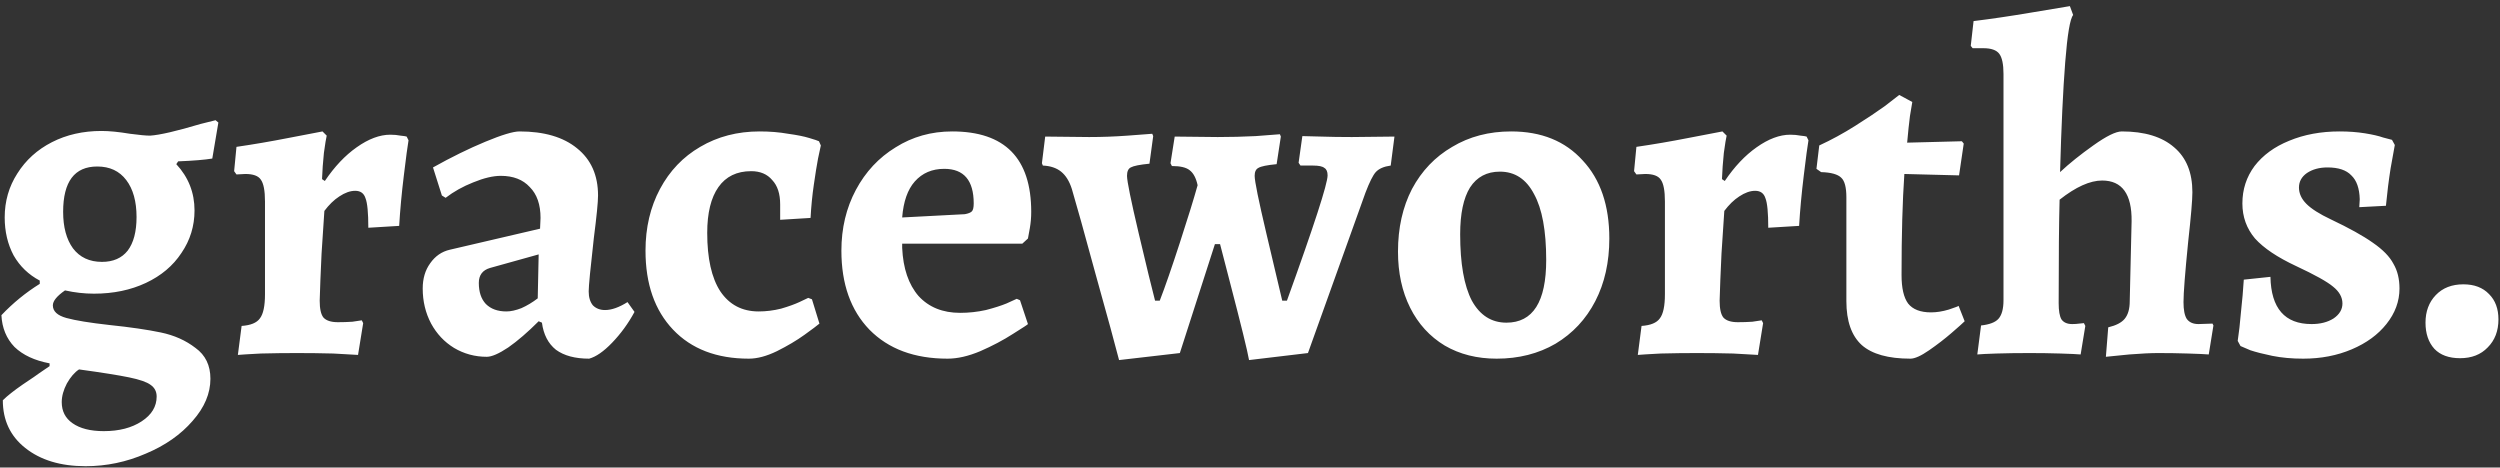 <svg width="262" height="49" viewBox="0 0 262 49" fill="none" xmlns="http://www.w3.org/2000/svg">
<rect x="0" y="0" width="262" height="49" fill="#333333" stroke="none"/>
<path d="M9.851 30.777C8.838 30.777 7.826 30.663 6.813 30.434C5.964 31.022 5.539 31.545 5.539 32.002C5.539 32.623 6.013 33.064 6.96 33.325C7.907 33.586 9.41 33.831 11.468 34.06C13.657 34.289 15.454 34.55 16.858 34.844C18.263 35.138 19.471 35.677 20.484 36.461C21.529 37.212 22.052 38.29 22.052 39.695C22.052 41.23 21.431 42.7 20.19 44.105C18.949 45.542 17.316 46.686 15.29 47.535C13.265 48.417 11.158 48.858 8.969 48.858C6.356 48.858 4.249 48.221 2.648 46.947C1.08 45.706 0.296 44.04 0.296 41.949C0.753 41.492 1.456 40.936 2.403 40.283C3.383 39.63 3.955 39.238 4.118 39.107L5.196 38.372V38.078C3.628 37.784 2.403 37.212 1.521 36.363C0.672 35.481 0.214 34.37 0.149 33.031C1.358 31.757 2.697 30.663 4.167 29.748V29.405C2.991 28.784 2.076 27.902 1.423 26.759C0.802 25.583 0.492 24.26 0.492 22.79C0.492 21.091 0.933 19.556 1.815 18.184C2.697 16.779 3.906 15.685 5.441 14.901C6.976 14.117 8.708 13.725 10.635 13.725C11.452 13.725 12.448 13.823 13.624 14.019C14.604 14.15 15.306 14.215 15.731 14.215C16.744 14.15 18.508 13.741 21.023 12.99L22.591 12.598L22.885 12.843L22.248 16.616C21.464 16.747 20.272 16.845 18.671 16.91L18.475 17.204C19.749 18.576 20.386 20.193 20.386 22.055C20.386 23.688 19.929 25.175 19.014 26.514C18.132 27.853 16.891 28.899 15.29 29.65C13.69 30.401 11.877 30.777 9.851 30.777ZM10.684 27.445C11.86 27.445 12.758 27.053 13.379 26.269C14 25.452 14.31 24.276 14.31 22.741C14.31 21.108 13.951 19.817 13.232 18.87C12.514 17.923 11.501 17.449 10.194 17.449C7.809 17.449 6.617 19.033 6.617 22.202C6.617 23.803 6.96 25.077 7.646 26.024C8.365 26.971 9.377 27.445 10.684 27.445ZM10.88 45.183C12.481 45.183 13.804 44.84 14.849 44.154C15.895 43.468 16.417 42.602 16.417 41.557C16.417 41.034 16.205 40.626 15.78 40.332C15.388 40.038 14.637 39.777 13.526 39.548C12.415 39.319 10.668 39.042 8.283 38.715C7.826 39.009 7.401 39.499 7.009 40.185C6.65 40.871 6.47 41.524 6.47 42.145C6.47 43.092 6.846 43.827 7.597 44.35C8.381 44.905 9.475 45.183 10.88 45.183ZM25.321 34.158C26.269 34.093 26.906 33.831 27.232 33.374C27.592 32.917 27.771 32.067 27.771 30.826V21.124C27.771 19.981 27.624 19.213 27.33 18.821C27.069 18.429 26.53 18.233 25.713 18.233L24.782 18.282L24.537 17.939L24.782 15.391C26.579 15.13 28.392 14.819 30.221 14.46C32.083 14.101 33.276 13.872 33.798 13.774L34.239 14.215C34.174 14.476 34.076 15.081 33.945 16.028C33.847 16.975 33.782 17.89 33.749 18.772L34.043 18.968C35.056 17.465 36.167 16.289 37.375 15.44C38.617 14.558 39.793 14.117 40.903 14.117C41.295 14.117 41.655 14.15 41.981 14.215C42.308 14.248 42.52 14.28 42.618 14.313L42.814 14.705C42.716 15.26 42.553 16.485 42.324 18.38C42.096 20.242 41.932 22.006 41.834 23.672L38.6 23.868C38.6 22.3 38.502 21.271 38.306 20.781C38.143 20.258 37.784 19.997 37.228 19.997C36.706 19.997 36.15 20.193 35.562 20.585C35.007 20.944 34.484 21.451 33.994 22.104C33.929 22.986 33.831 24.472 33.7 26.563C33.602 28.621 33.537 30.271 33.504 31.512C33.504 32.361 33.635 32.949 33.896 33.276C34.19 33.603 34.697 33.766 35.415 33.766C35.938 33.766 36.444 33.75 36.934 33.717C37.424 33.652 37.751 33.603 37.914 33.57L38.061 33.864L37.522 37.196C37.065 37.163 36.199 37.114 34.925 37.049C33.684 37.016 32.41 37 31.103 37C29.862 37 28.604 37.016 27.33 37.049C26.089 37.114 25.289 37.163 24.929 37.196L25.321 34.158ZM56.648 22.839C56.648 21.434 56.272 20.356 55.521 19.605C54.802 18.821 53.79 18.429 52.483 18.429C51.666 18.429 50.703 18.658 49.592 19.115C48.514 19.54 47.55 20.079 46.701 20.732L46.309 20.487L45.378 17.547C47.305 16.469 49.135 15.571 50.866 14.852C52.597 14.133 53.79 13.774 54.443 13.774C57.024 13.774 59.033 14.362 60.47 15.538C61.94 16.714 62.675 18.364 62.675 20.487C62.675 21.173 62.528 22.659 62.234 24.946C61.875 28.115 61.695 29.977 61.695 30.532C61.695 31.153 61.842 31.643 62.136 32.002C62.463 32.329 62.887 32.492 63.41 32.492C64.096 32.492 64.88 32.214 65.762 31.659L66.497 32.688C65.844 33.897 65.06 34.975 64.145 35.922C63.263 36.837 62.463 37.392 61.744 37.588C60.274 37.588 59.114 37.278 58.265 36.657C57.448 36.004 56.958 35.056 56.795 33.815L56.452 33.668C55.309 34.811 54.247 35.726 53.267 36.412C52.287 37.065 51.536 37.392 51.013 37.392C49.772 37.392 48.628 37.082 47.583 36.461C46.57 35.84 45.77 34.991 45.182 33.913C44.594 32.802 44.3 31.577 44.3 30.238C44.3 29.193 44.561 28.311 45.084 27.592C45.607 26.841 46.293 26.367 47.142 26.171L56.599 23.966L56.648 22.839ZM51.356 28.082C50.572 28.311 50.18 28.833 50.18 29.65C50.18 30.597 50.425 31.332 50.915 31.855C51.438 32.378 52.156 32.639 53.071 32.639C53.528 32.639 54.051 32.525 54.639 32.296C55.227 32.035 55.799 31.692 56.354 31.267L56.452 26.661L51.356 28.082ZM85.877 33.913C85.649 34.109 85.126 34.501 84.309 35.089C83.493 35.677 82.529 36.249 81.418 36.804C80.34 37.327 79.36 37.588 78.478 37.588C75.114 37.588 72.468 36.575 70.54 34.55C68.613 32.525 67.649 29.764 67.649 26.269C67.649 23.852 68.156 21.696 69.168 19.801C70.181 17.906 71.586 16.436 73.382 15.391C75.212 14.313 77.286 13.774 79.605 13.774C80.683 13.774 81.68 13.856 82.594 14.019C83.542 14.15 84.277 14.297 84.799 14.46C85.355 14.623 85.698 14.738 85.828 14.803L86.024 15.244C85.992 15.44 85.894 15.897 85.73 16.616C85.6 17.302 85.453 18.217 85.289 19.36C85.126 20.471 85.012 21.63 84.946 22.839L81.761 23.035V21.418C81.761 20.307 81.484 19.458 80.928 18.87C80.406 18.249 79.671 17.939 78.723 17.939C77.221 17.939 76.077 18.494 75.293 19.605C74.509 20.716 74.117 22.316 74.117 24.407C74.117 27.086 74.575 29.127 75.489 30.532C76.437 31.937 77.776 32.639 79.507 32.639C80.291 32.639 81.075 32.541 81.859 32.345C82.643 32.116 83.28 31.888 83.77 31.659C84.26 31.43 84.571 31.283 84.701 31.218L85.093 31.365L85.877 33.913ZM94.548 25.975C94.646 28.131 95.217 29.813 96.263 31.022C97.341 32.198 98.794 32.786 100.624 32.786C101.538 32.786 102.437 32.688 103.319 32.492C104.201 32.263 104.919 32.035 105.475 31.806C106.03 31.545 106.389 31.381 106.553 31.316L106.896 31.463L107.729 33.962C107.729 33.995 107.206 34.338 106.161 34.991C105.148 35.644 104.005 36.249 102.731 36.804C101.489 37.327 100.346 37.588 99.301 37.588C95.838 37.588 93.11 36.575 91.118 34.55C89.158 32.525 88.178 29.764 88.178 26.269C88.178 23.917 88.684 21.794 89.697 19.899C90.709 18.004 92.098 16.518 93.862 15.44C95.626 14.329 97.602 13.774 99.791 13.774C105.311 13.774 108.072 16.583 108.072 22.202C108.072 22.79 108.023 23.362 107.925 23.917C107.827 24.472 107.761 24.832 107.729 24.995L107.141 25.534H94.548V25.975ZM101.114 22.447C101.473 22.382 101.718 22.284 101.849 22.153C101.979 22.022 102.045 21.745 102.045 21.32C102.045 18.903 101.016 17.694 98.958 17.694C97.684 17.694 96.655 18.135 95.871 19.017C95.119 19.866 94.678 21.124 94.548 22.79L101.114 22.447ZM139.132 18.38C139.132 17.988 139.018 17.727 138.789 17.596C138.593 17.433 138.201 17.351 137.613 17.351H136.29L136.094 17.057L136.486 14.264C136.813 14.264 137.466 14.28 138.446 14.313C139.426 14.346 140.504 14.362 141.68 14.362L146.139 14.313L145.747 17.351C145.029 17.449 144.506 17.678 144.179 18.037C143.885 18.364 143.526 19.082 143.101 20.193L137.074 37L130.9 37.735C130.737 36.788 130.067 34.06 128.891 29.552L127.862 25.583H127.323L123.648 37L117.278 37.735C116.886 36.2 116.07 33.211 114.828 28.768C113.62 24.325 112.787 21.336 112.329 19.801C112.068 18.984 111.692 18.38 111.202 17.988C110.712 17.596 110.075 17.384 109.291 17.351L109.193 17.106L109.536 14.313L114.142 14.362C115.482 14.362 116.821 14.313 118.16 14.215C119.5 14.117 120.365 14.052 120.757 14.019L120.855 14.264L120.463 17.155C119.451 17.253 118.797 17.384 118.503 17.547C118.242 17.678 118.111 17.972 118.111 18.429C118.111 18.984 118.52 20.993 119.336 24.456C120.153 27.919 120.725 30.271 121.051 31.512H121.541C122.097 30.075 122.799 28.049 123.648 25.436C124.498 22.823 125.118 20.814 125.51 19.409C125.347 18.658 125.069 18.135 124.677 17.841C124.318 17.547 123.697 17.4 122.815 17.4L122.668 17.106L123.109 14.313L127.617 14.362C128.957 14.362 130.28 14.329 131.586 14.264C132.893 14.166 133.742 14.101 134.134 14.068L134.232 14.313L133.791 17.204C132.779 17.302 132.142 17.433 131.88 17.596C131.619 17.727 131.488 18.004 131.488 18.429C131.488 18.984 131.897 20.993 132.713 24.456C133.53 27.919 134.085 30.271 134.379 31.512H134.869C137.711 23.639 139.132 19.262 139.132 18.38ZM156.848 37.588C154.79 37.588 152.977 37.131 151.409 36.216C149.841 35.269 148.632 33.946 147.783 32.247C146.933 30.548 146.509 28.588 146.509 26.367C146.509 23.884 146.999 21.696 147.979 19.801C148.991 17.906 150.396 16.436 152.193 15.391C153.989 14.313 156.047 13.774 158.367 13.774C161.535 13.774 164.034 14.787 165.864 16.812C167.726 18.805 168.657 21.532 168.657 24.995C168.657 27.478 168.167 29.666 167.187 31.561C166.207 33.456 164.818 34.942 163.022 36.02C161.225 37.065 159.167 37.588 156.848 37.588ZM157.877 33.815C160.653 33.815 162.042 31.626 162.042 27.249C162.042 24.178 161.617 21.875 160.768 20.34C159.951 18.772 158.759 17.988 157.191 17.988C155.819 17.988 154.773 18.543 154.055 19.654C153.369 20.765 153.026 22.398 153.026 24.554C153.026 27.625 153.434 29.944 154.251 31.512C155.1 33.047 156.309 33.815 157.877 33.815ZM172.034 34.158C172.982 34.093 173.619 33.831 173.945 33.374C174.305 32.917 174.484 32.067 174.484 30.826V21.124C174.484 19.981 174.337 19.213 174.043 18.821C173.782 18.429 173.243 18.233 172.426 18.233L171.495 18.282L171.25 17.939L171.495 15.391C173.292 15.13 175.105 14.819 176.934 14.46C178.796 14.101 179.989 13.872 180.511 13.774L180.952 14.215C180.887 14.476 180.789 15.081 180.658 16.028C180.56 16.975 180.495 17.89 180.462 18.772L180.756 18.968C181.769 17.465 182.88 16.289 184.088 15.44C185.33 14.558 186.506 14.117 187.616 14.117C188.008 14.117 188.368 14.15 188.694 14.215C189.021 14.248 189.233 14.28 189.331 14.313L189.527 14.705C189.429 15.26 189.266 16.485 189.037 18.38C188.809 20.242 188.645 22.006 188.547 23.672L185.313 23.868C185.313 22.3 185.215 21.271 185.019 20.781C184.856 20.258 184.497 19.997 183.941 19.997C183.419 19.997 182.863 20.193 182.275 20.585C181.72 20.944 181.197 21.451 180.707 22.104C180.642 22.986 180.544 24.472 180.413 26.563C180.315 28.621 180.25 30.271 180.217 31.512C180.217 32.361 180.348 32.949 180.609 33.276C180.903 33.603 181.41 33.766 182.128 33.766C182.651 33.766 183.157 33.75 183.647 33.717C184.137 33.652 184.464 33.603 184.627 33.57L184.774 33.864L184.235 37.196C183.778 37.163 182.912 37.114 181.638 37.049C180.397 37.016 179.123 37 177.816 37C176.575 37 175.317 37.016 174.043 37.049C172.802 37.114 172.002 37.163 171.642 37.196L172.034 34.158ZM193.5 20.683C193.5 19.638 193.321 18.952 192.961 18.625C192.602 18.266 191.9 18.07 190.854 18.037L190.364 17.694L190.658 15.244C191.932 14.656 193.19 13.97 194.431 13.186C195.673 12.402 196.702 11.716 197.518 11.128C198.335 10.507 198.841 10.115 199.037 9.952L200.409 10.687C200.377 10.883 200.295 11.373 200.164 12.157C200.066 12.908 199.968 13.839 199.87 14.95L205.603 14.803L205.799 15.048L205.309 18.38L199.576 18.233C199.38 21.075 199.282 24.603 199.282 28.817C199.282 30.189 199.511 31.185 199.968 31.806C200.458 32.427 201.259 32.737 202.369 32.737C202.957 32.737 203.578 32.639 204.231 32.443C204.917 32.214 205.26 32.084 205.26 32.051L205.897 33.668C205.701 33.864 205.244 34.272 204.525 34.893C203.807 35.514 203.023 36.118 202.173 36.706C201.324 37.294 200.671 37.588 200.213 37.588C197.894 37.588 196.195 37.114 195.117 36.167C194.039 35.187 193.5 33.652 193.5 31.561V20.683ZM207.614 34.109C208.496 34.011 209.1 33.782 209.427 33.423C209.786 33.031 209.966 32.378 209.966 31.463V7.747C209.966 6.734 209.819 6.032 209.525 5.64C209.231 5.248 208.676 5.052 207.859 5.052H206.732L206.536 4.807L206.83 2.21C208.692 1.981 210.685 1.687 212.808 1.328C214.931 0.969 216.303 0.74 216.924 0.642L217.267 1.573C216.94 1.965 216.663 3.615 216.434 6.522C216.205 9.429 216.026 13.268 215.895 18.037C216.875 17.122 218.035 16.191 219.374 15.244C220.746 14.264 221.742 13.774 222.363 13.774C224.748 13.774 226.577 14.329 227.851 15.44C229.125 16.518 229.762 18.086 229.762 20.144C229.762 20.961 229.615 22.692 229.321 25.338C228.994 28.605 228.831 30.712 228.831 31.659C228.831 32.476 228.945 33.064 229.174 33.423C229.435 33.782 229.844 33.962 230.399 33.962L231.869 33.913L231.967 34.109L231.477 37.147C231.085 37.114 230.366 37.082 229.321 37.049C228.308 37.016 227.263 37 226.185 37C225.401 37 224.388 37.049 223.147 37.147C221.906 37.278 221.089 37.359 220.697 37.392L220.942 34.305C221.759 34.109 222.33 33.815 222.657 33.423C223.016 32.998 223.196 32.378 223.196 31.561L223.392 23.182C223.425 20.34 222.396 18.919 220.305 18.919C219.031 18.919 217.545 19.589 215.846 20.928C215.781 23.182 215.748 26.792 215.748 31.757C215.748 32.574 215.846 33.145 216.042 33.472C216.271 33.799 216.646 33.962 217.169 33.962C217.43 33.962 217.675 33.946 217.904 33.913C218.165 33.88 218.329 33.864 218.394 33.864L218.541 34.158L218.051 37.147C217.692 37.114 216.989 37.082 215.944 37.049C214.899 37.016 213.821 37 212.71 37C211.436 37 210.276 37.016 209.231 37.049C208.218 37.082 207.549 37.114 207.222 37.147L207.614 34.109ZM241.372 37.588C240.196 37.588 239.118 37.49 238.138 37.294C237.191 37.098 236.423 36.902 235.835 36.706C235.28 36.477 234.937 36.33 234.806 36.265L234.512 35.726C234.643 34.877 234.757 33.864 234.855 32.688C234.986 31.512 235.084 30.385 235.149 29.307L237.942 29.013C238.008 32.312 239.445 33.962 242.254 33.962C243.169 33.962 243.937 33.766 244.557 33.374C245.178 32.949 245.488 32.427 245.488 31.806C245.488 31.153 245.162 30.565 244.508 30.042C243.888 29.519 242.597 28.801 240.637 27.886C238.677 26.971 237.24 26.008 236.325 24.995C235.443 23.95 235.002 22.725 235.002 21.32C235.002 19.85 235.427 18.543 236.276 17.4C237.158 16.257 238.367 15.375 239.902 14.754C241.47 14.101 243.234 13.774 245.194 13.774C246.142 13.774 247.024 13.839 247.84 13.97C248.657 14.101 249.294 14.248 249.751 14.411C250.241 14.542 250.552 14.623 250.682 14.656L250.976 15.195C250.911 15.554 250.764 16.371 250.535 17.645C250.339 18.886 250.176 20.193 250.045 21.565L247.252 21.712L247.301 20.879C247.269 19.736 246.975 18.903 246.419 18.38C245.897 17.825 245.064 17.547 243.92 17.547C243.071 17.547 242.352 17.743 241.764 18.135C241.209 18.527 240.931 19.033 240.931 19.654C240.931 20.275 241.193 20.846 241.715 21.369C242.238 21.892 243.087 22.431 244.263 22.986C246.191 23.901 247.661 24.717 248.673 25.436C249.719 26.155 250.437 26.89 250.829 27.641C251.254 28.36 251.466 29.225 251.466 30.238C251.466 31.577 251.009 32.819 250.094 33.962C249.212 35.073 248.004 35.955 246.468 36.608C244.933 37.261 243.234 37.588 241.372 37.588ZM257.819 37.539C256.643 37.539 255.745 37.212 255.124 36.559C254.503 35.873 254.193 34.958 254.193 33.815C254.193 32.639 254.552 31.675 255.271 30.924C255.99 30.173 256.953 29.797 258.162 29.797C259.305 29.797 260.204 30.14 260.857 30.826C261.51 31.479 261.837 32.361 261.837 33.472C261.837 34.681 261.461 35.661 260.71 36.412C259.991 37.163 259.028 37.539 257.819 37.539Z" fill="white"/>
</svg>
